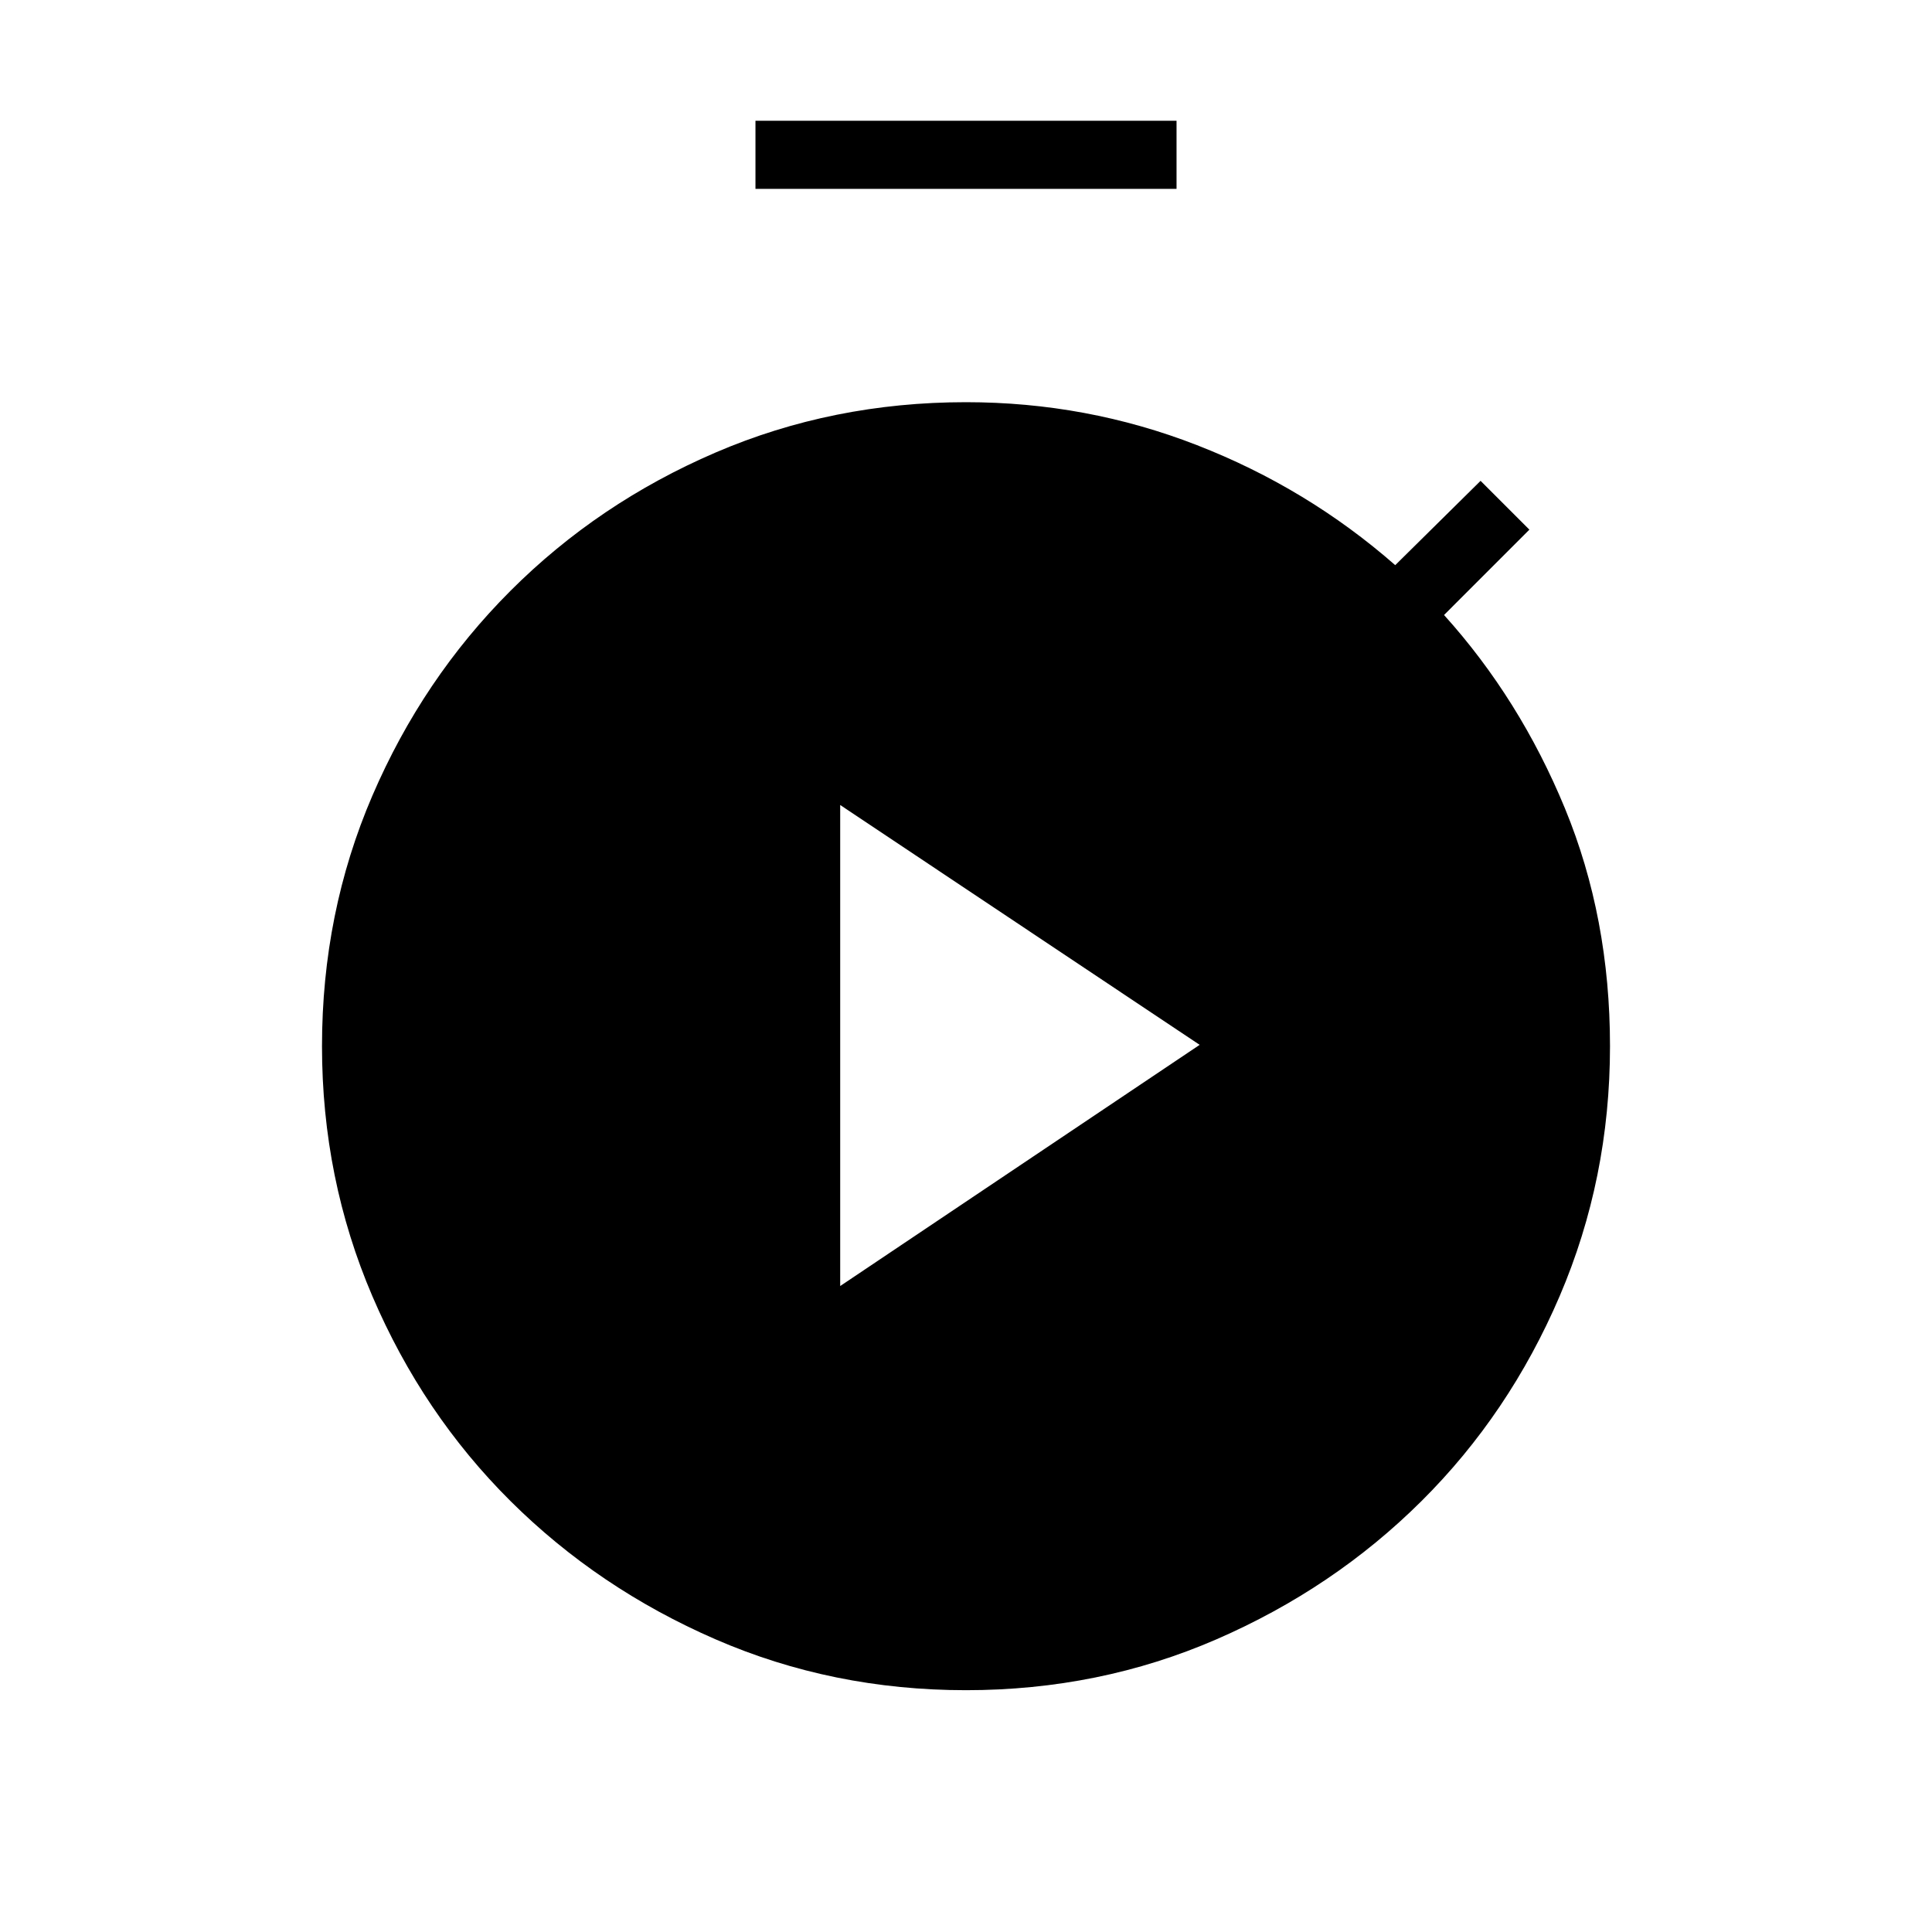 <svg xmlns="http://www.w3.org/2000/svg" height="40" viewBox="0 -960 960 960" width="40"><path d="M375.385-866.154V-900h209.23v33.846h-209.23Zm104.615 746q-66.308 0-124.5-25.295-58.192-25.294-101.808-68.653-43.615-43.359-68.654-101.808Q160-374.359 160-440.154q0-66.308 25.038-124.5 25.039-58.192 68.654-101.808 43.616-43.615 101.808-68.654 58.192-25.038 124.5-25.038 59.949 0 114.744 21.333 54.795 21.334 98.538 59.641l42.41-41.897 24.257 24.256-42.41 42.411q37.692 41.794 60.077 96.102Q800-504 800-440.154q0 65.795-25.038 124.244-25.039 58.449-68.654 101.808-43.616 43.359-101.808 68.653-58.192 25.295-124.5 25.295Zm-62.513-200.82 178.616-119.847L417.487-560v239.026Z"/></svg>